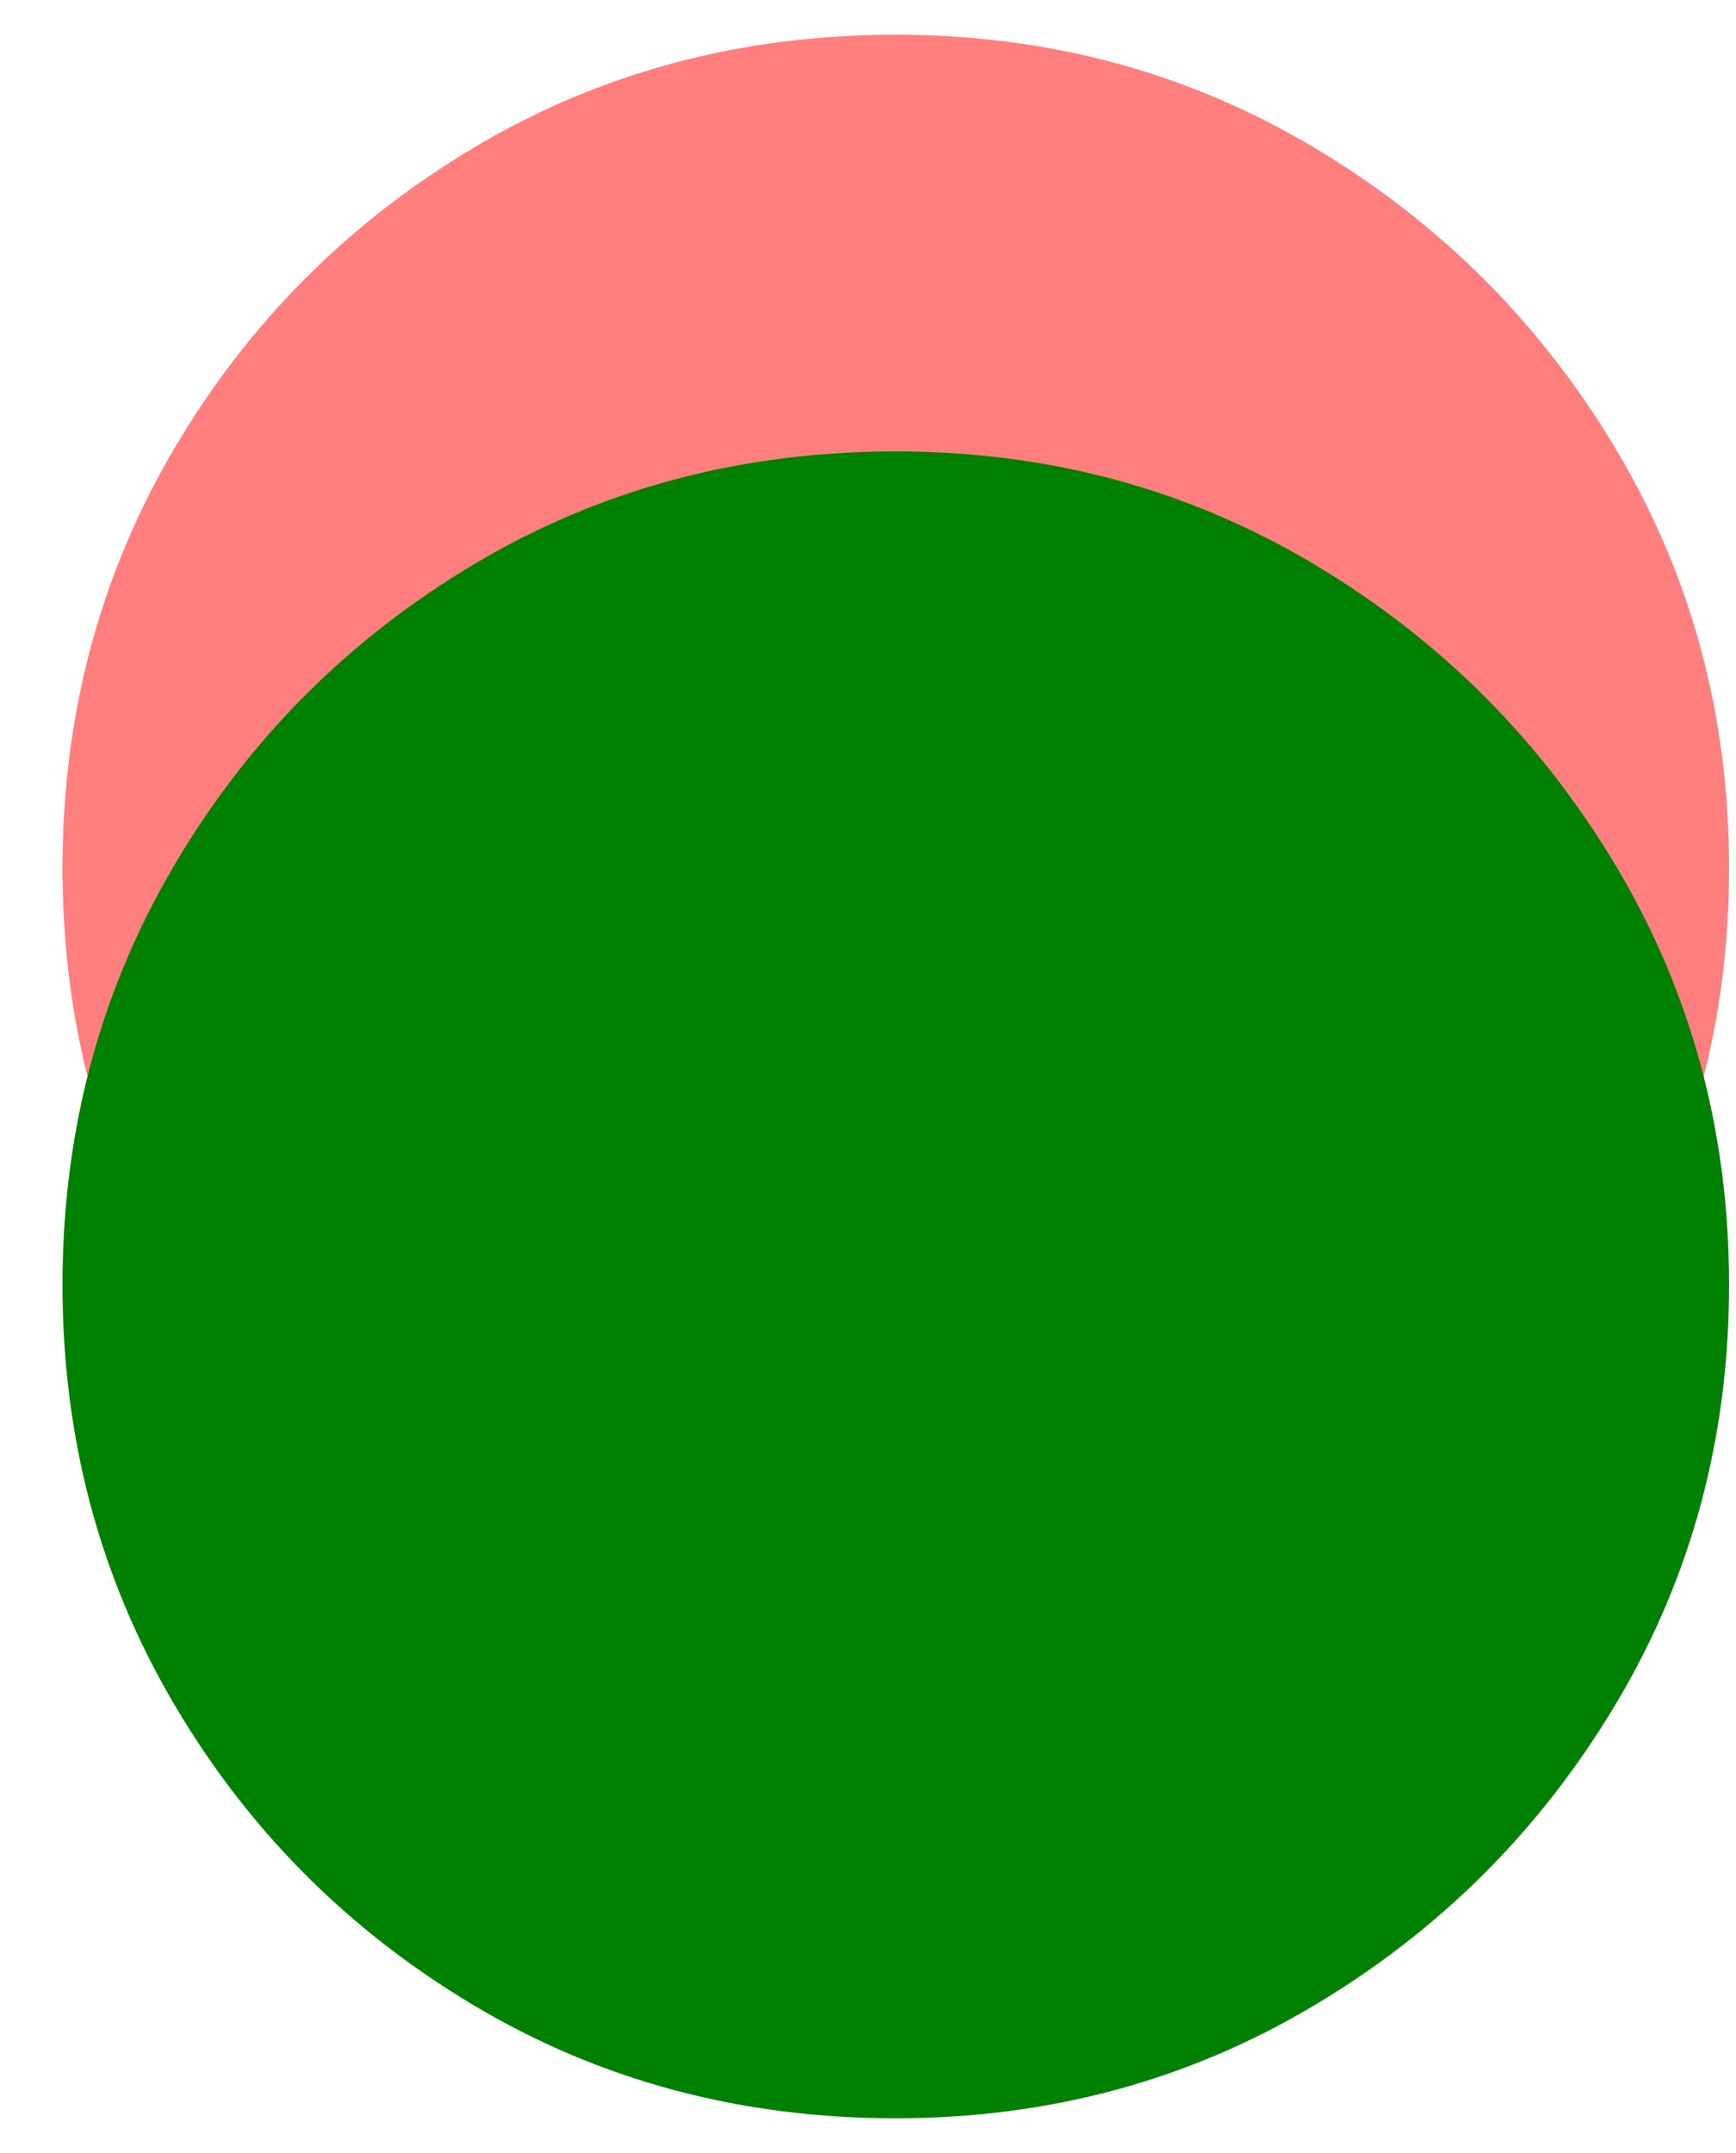 <?xml version='1.0' encoding='ASCII'?>
<svg width="125" height="155" preserveAspectRatio="xMinYMin slice" viewBox="95 -35 125 155" version="1.1" xmlns="http://www.w3.org/2000/svg">
  <path d="M878,350 q0,66 -32.5,120.5 q-32.5,54.5 -87,87 q-54.5,32.5 -120.5,32.5 q-67,0 -121.5,-32.5 q-54.5,-32.5 -86.5,-87 q-32,-54.5 -32,-120.5 q0,-66 32,-120.5 q32,-54.5 86.5,-87 q54.5,-32.5 121.5,-32.5 q66,0 120.5,32.5 q54.5,32.5 87,87 q32.5,54.5 32.5,120.5 Z" fill="#FF0000" fill-opacity="0.5" transform="matrix(0.25,0,0,-0.25,0,115)"/>
  <path d="M878,350 q0,66 -32.5,120.5 q-32.5,54.5 -87,87 q-54.5,32.5 -120.5,32.5 q-67,0 -121.5,-32.5 q-54.5,-32.5 -86.5,-87 q-32,-54.5 -32,-120.5 q0,-66 32,-120.5 q32,-54.5 86.5,-87 q54.5,-32.5 121.5,-32.5 q66,0 120.5,32.5 q54.5,32.5 87,87 q32.5,54.5 32.5,120.5 Z" fill="#008000" transform="matrix(0.25,0,0,-0.25,0,145)"/>
</svg>
